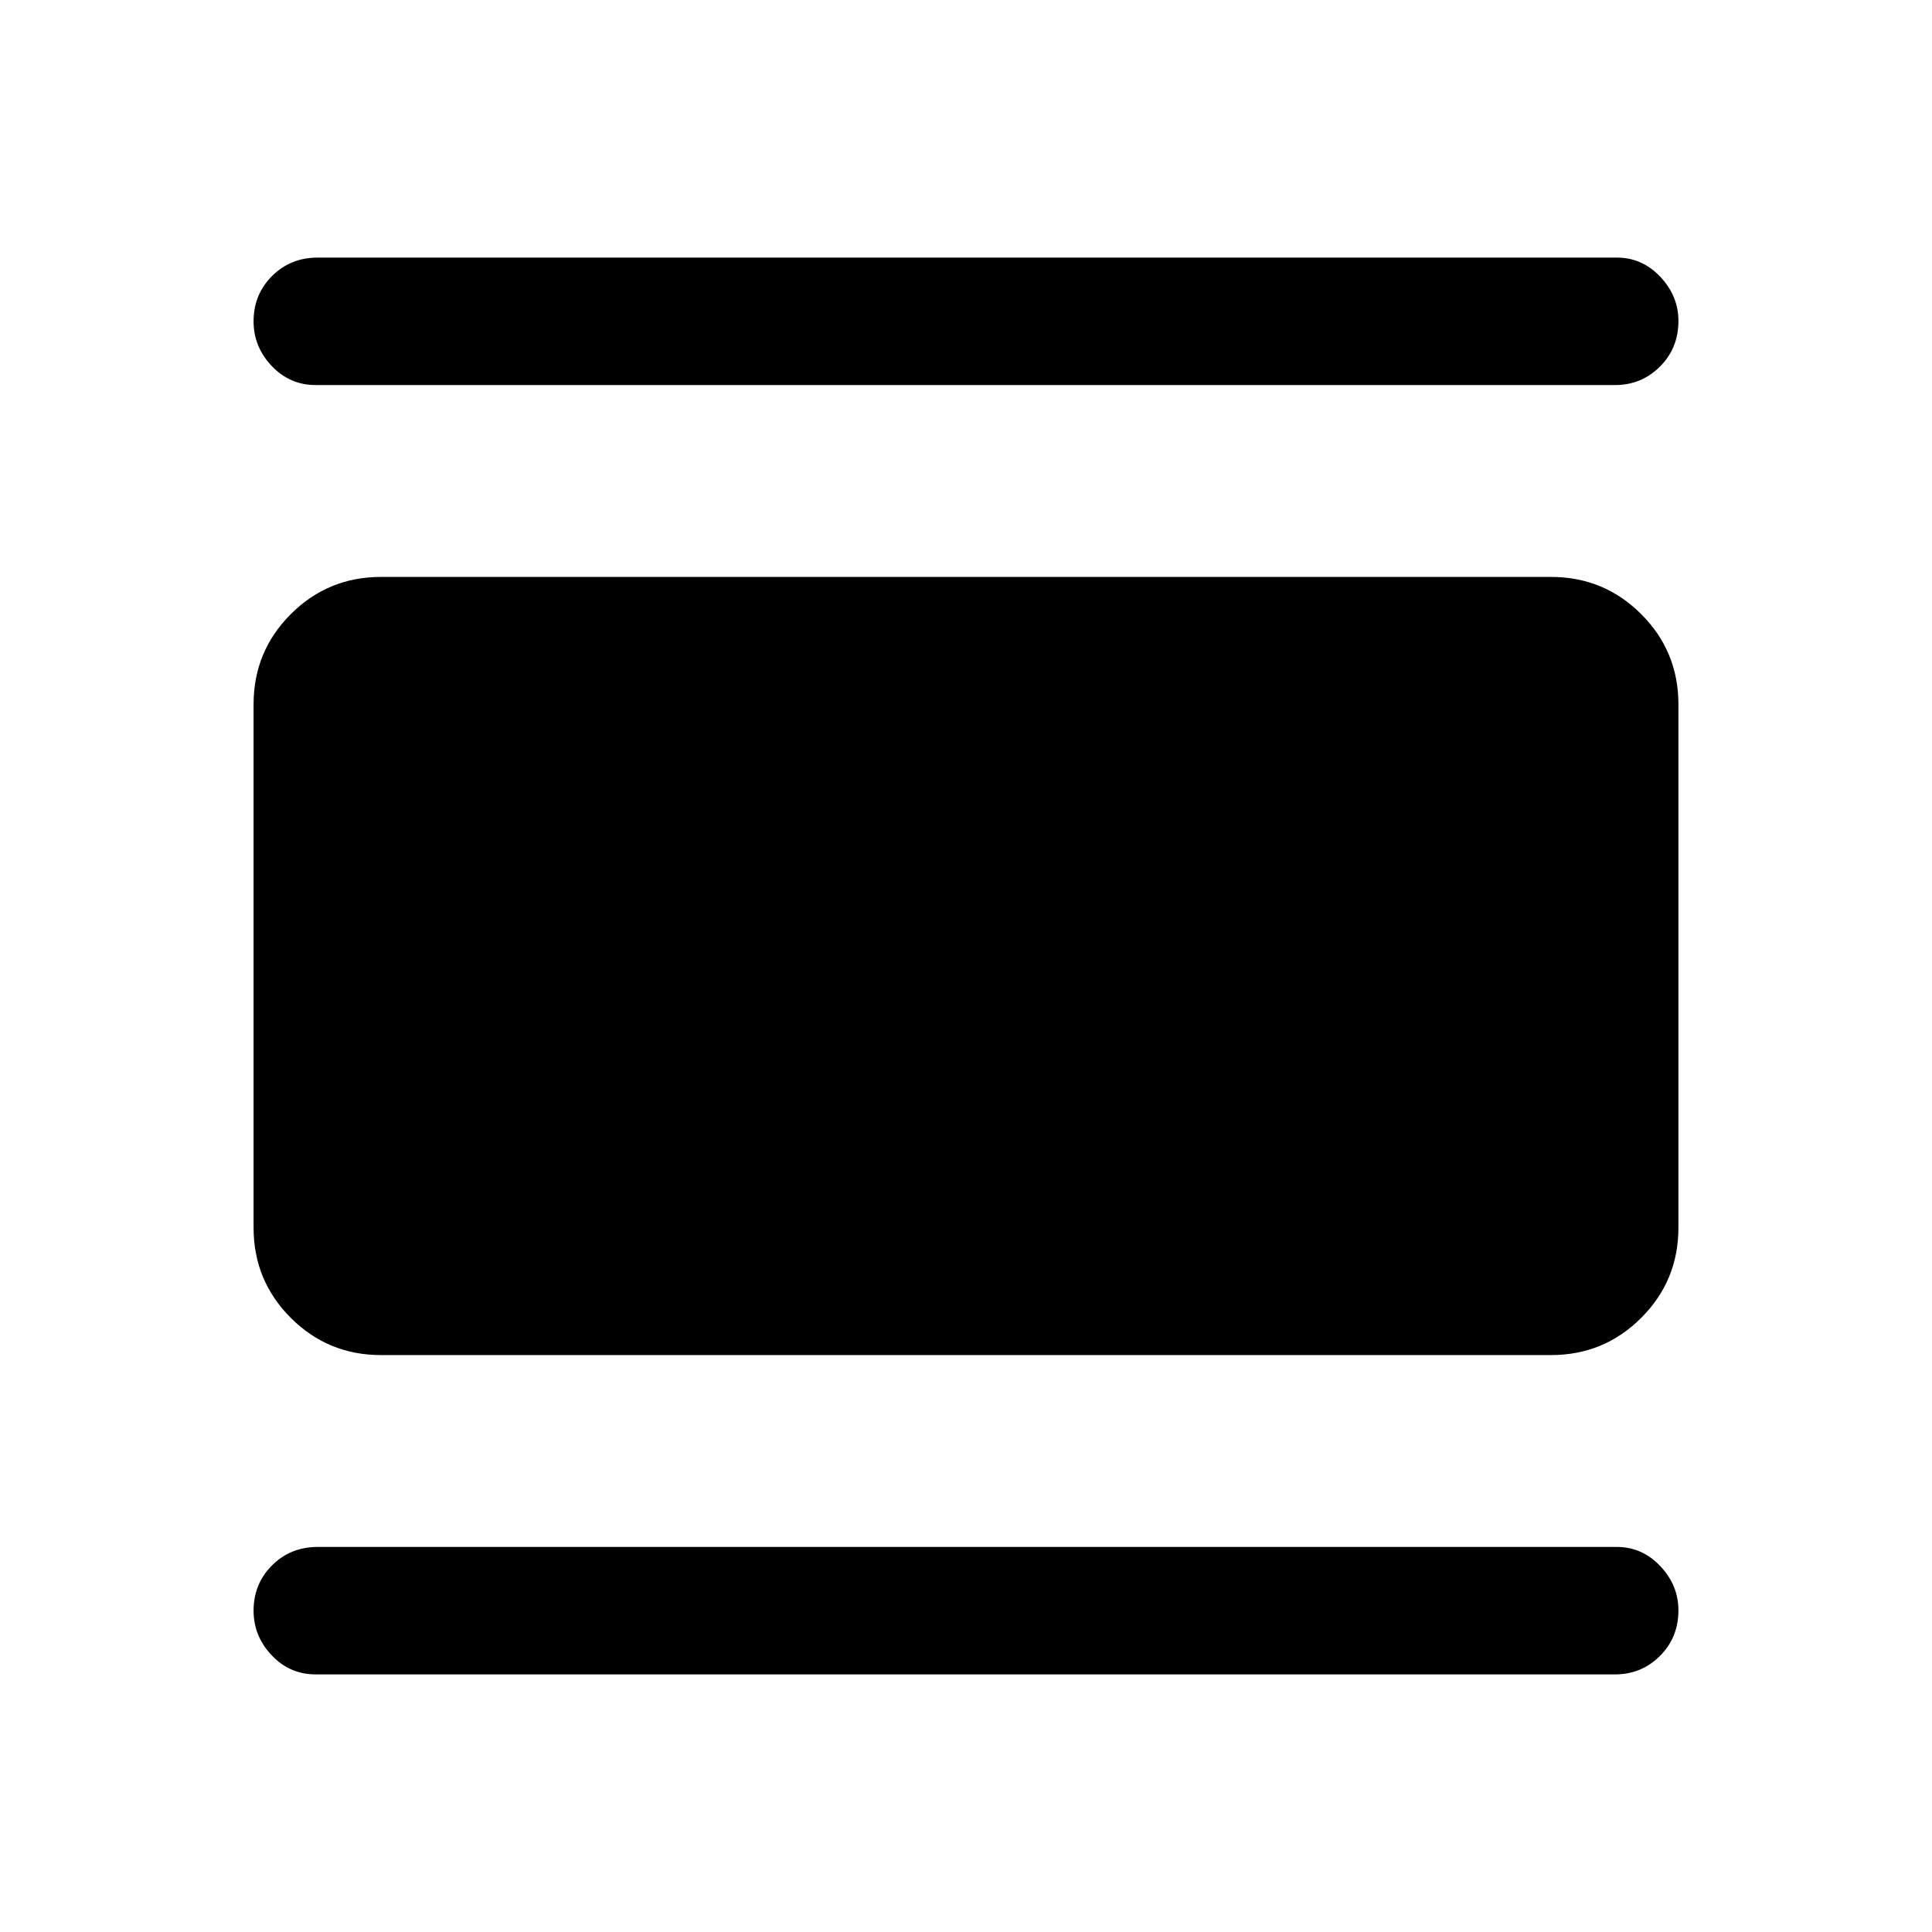 <svg xmlns="http://www.w3.org/2000/svg" height="40" viewBox="0 -960 960 960" width="40"><path d="M189.33-286.67q-26.35 0-44.84-18.49Q126-323.65 126-350v-260q0-26.35 18.49-44.84 18.49-18.49 44.84-18.49h581.34q26.35 0 44.84 18.49Q834-636.35 834-610v260q0 26.35-18.49 44.84-18.49 18.49-44.84 18.49H189.33Zm-32.5-482q-12.83 0-21.83-9.5-9-9.5-9-22.16 0-13.34 9.17-22.5 9.16-9.17 22.66-9.17H803.5q12.46 0 21.48 9.52 9.02 9.53 9.02 21.98 0 13.5-9.19 22.67-9.19 9.16-22.31 9.16H156.83Zm0 640.67Q144-128 135-137.5q-9-9.5-9-22.17 0-13.33 9.17-22.5 9.16-9.16 22.66-9.16H803.5q12.46 0 21.48 9.52 9.02 9.53 9.02 21.98 0 13.5-9.19 22.66-9.19 9.17-22.31 9.17H156.83Z"/></svg>